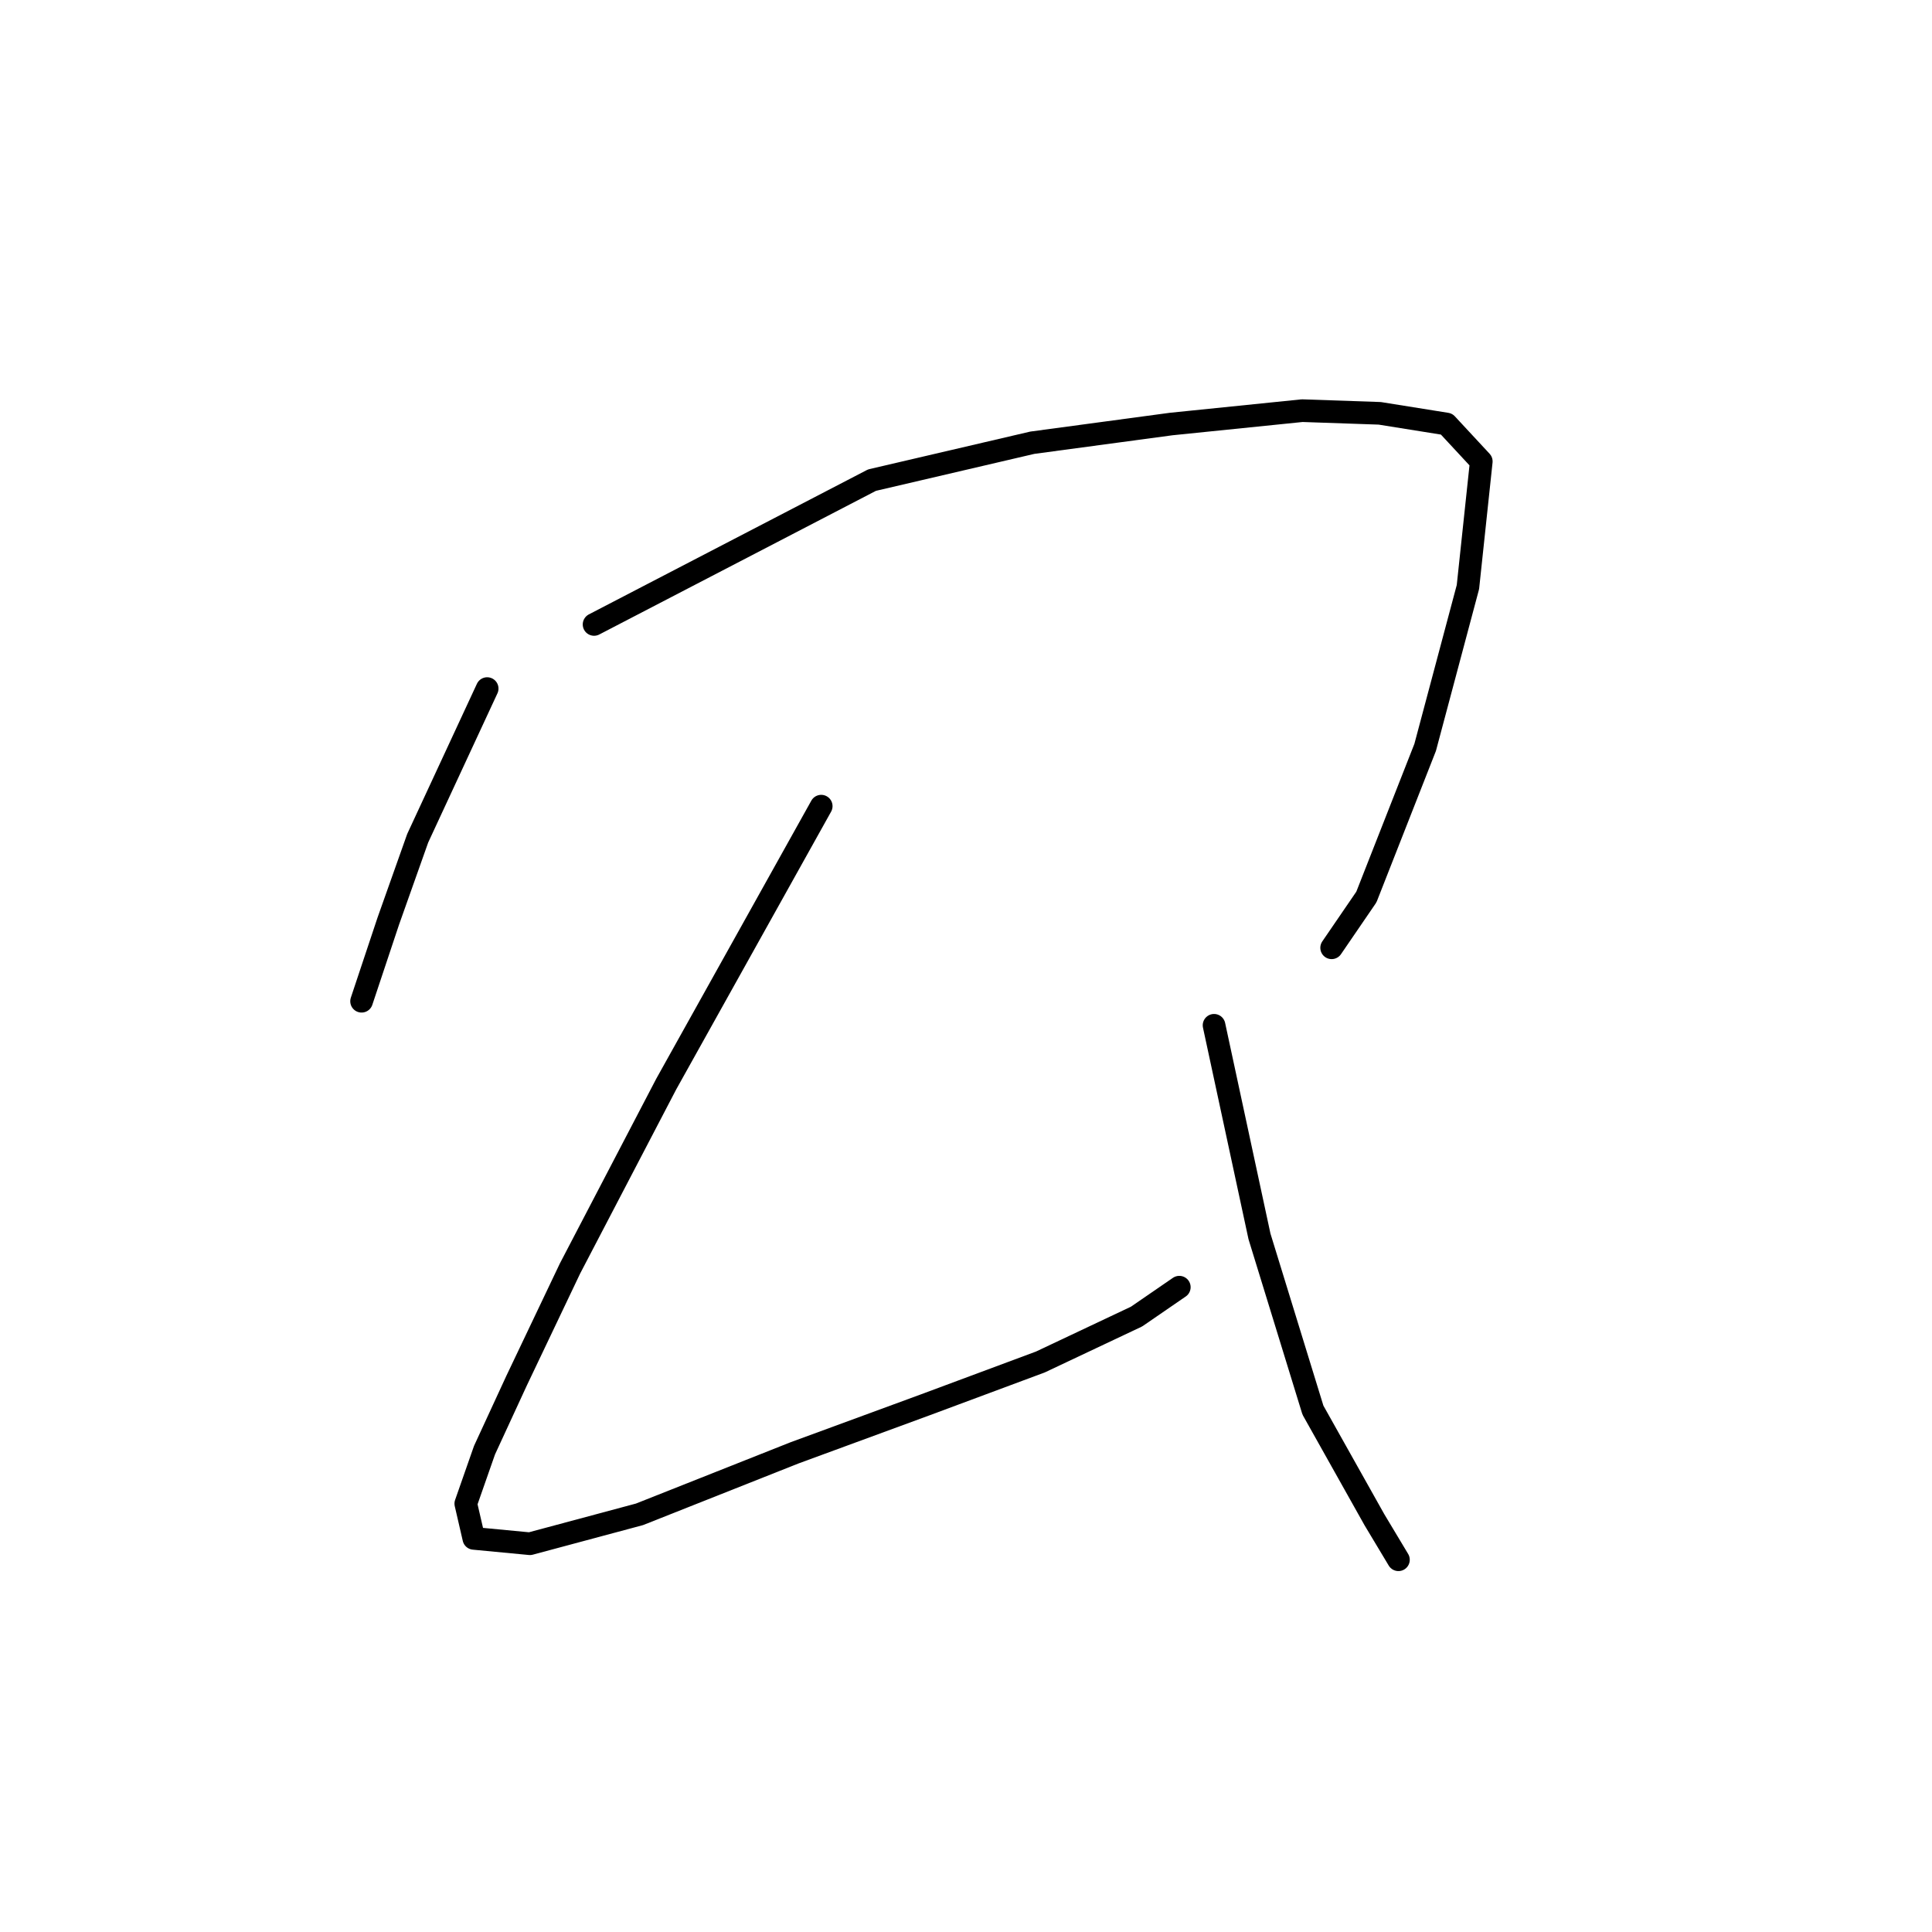 <?xml version="1.0" standalone="no"?>
    <svg width="256" height="256" xmlns="http://www.w3.org/2000/svg" version="1.1">
    <polyline stroke="black" stroke-width="3" stroke-linecap="round" fill="transparent" stroke-linejoin="round" points="64.553 91.24 55.347 111.07 51.452 122.047 49.327 128.421 47.911 132.67 47.911 132.67 " />
        <polyline stroke="black" stroke-width="3" stroke-linecap="round" fill="transparent" stroke-linejoin="round" points="78.717 82.742 115.544 63.62 136.79 58.663 155.203 56.184 172.554 54.414 182.823 54.768 191.675 56.184 196.278 61.142 194.508 77.784 188.842 99.03 181.052 118.86 176.449 125.588 176.449 125.588 " />
        <polyline stroke="black" stroke-width="3" stroke-linecap="round" fill="transparent" stroke-linejoin="round" points="108.816 106.82 88.278 143.647 75.53 168.08 68.448 182.952 64.199 192.158 61.72 199.24 62.783 203.844 70.219 204.552 84.737 200.657 105.275 192.513 122.626 186.139 137.852 180.473 150.599 174.453 156.265 170.558 156.265 170.558 " />
        <polyline stroke="black" stroke-width="3" stroke-linecap="round" fill="transparent" stroke-linejoin="round" points="160.868 135.857 166.888 163.83 173.97 186.847 182.114 201.365 185.301 206.677 185.301 206.677 " />
        </svg>